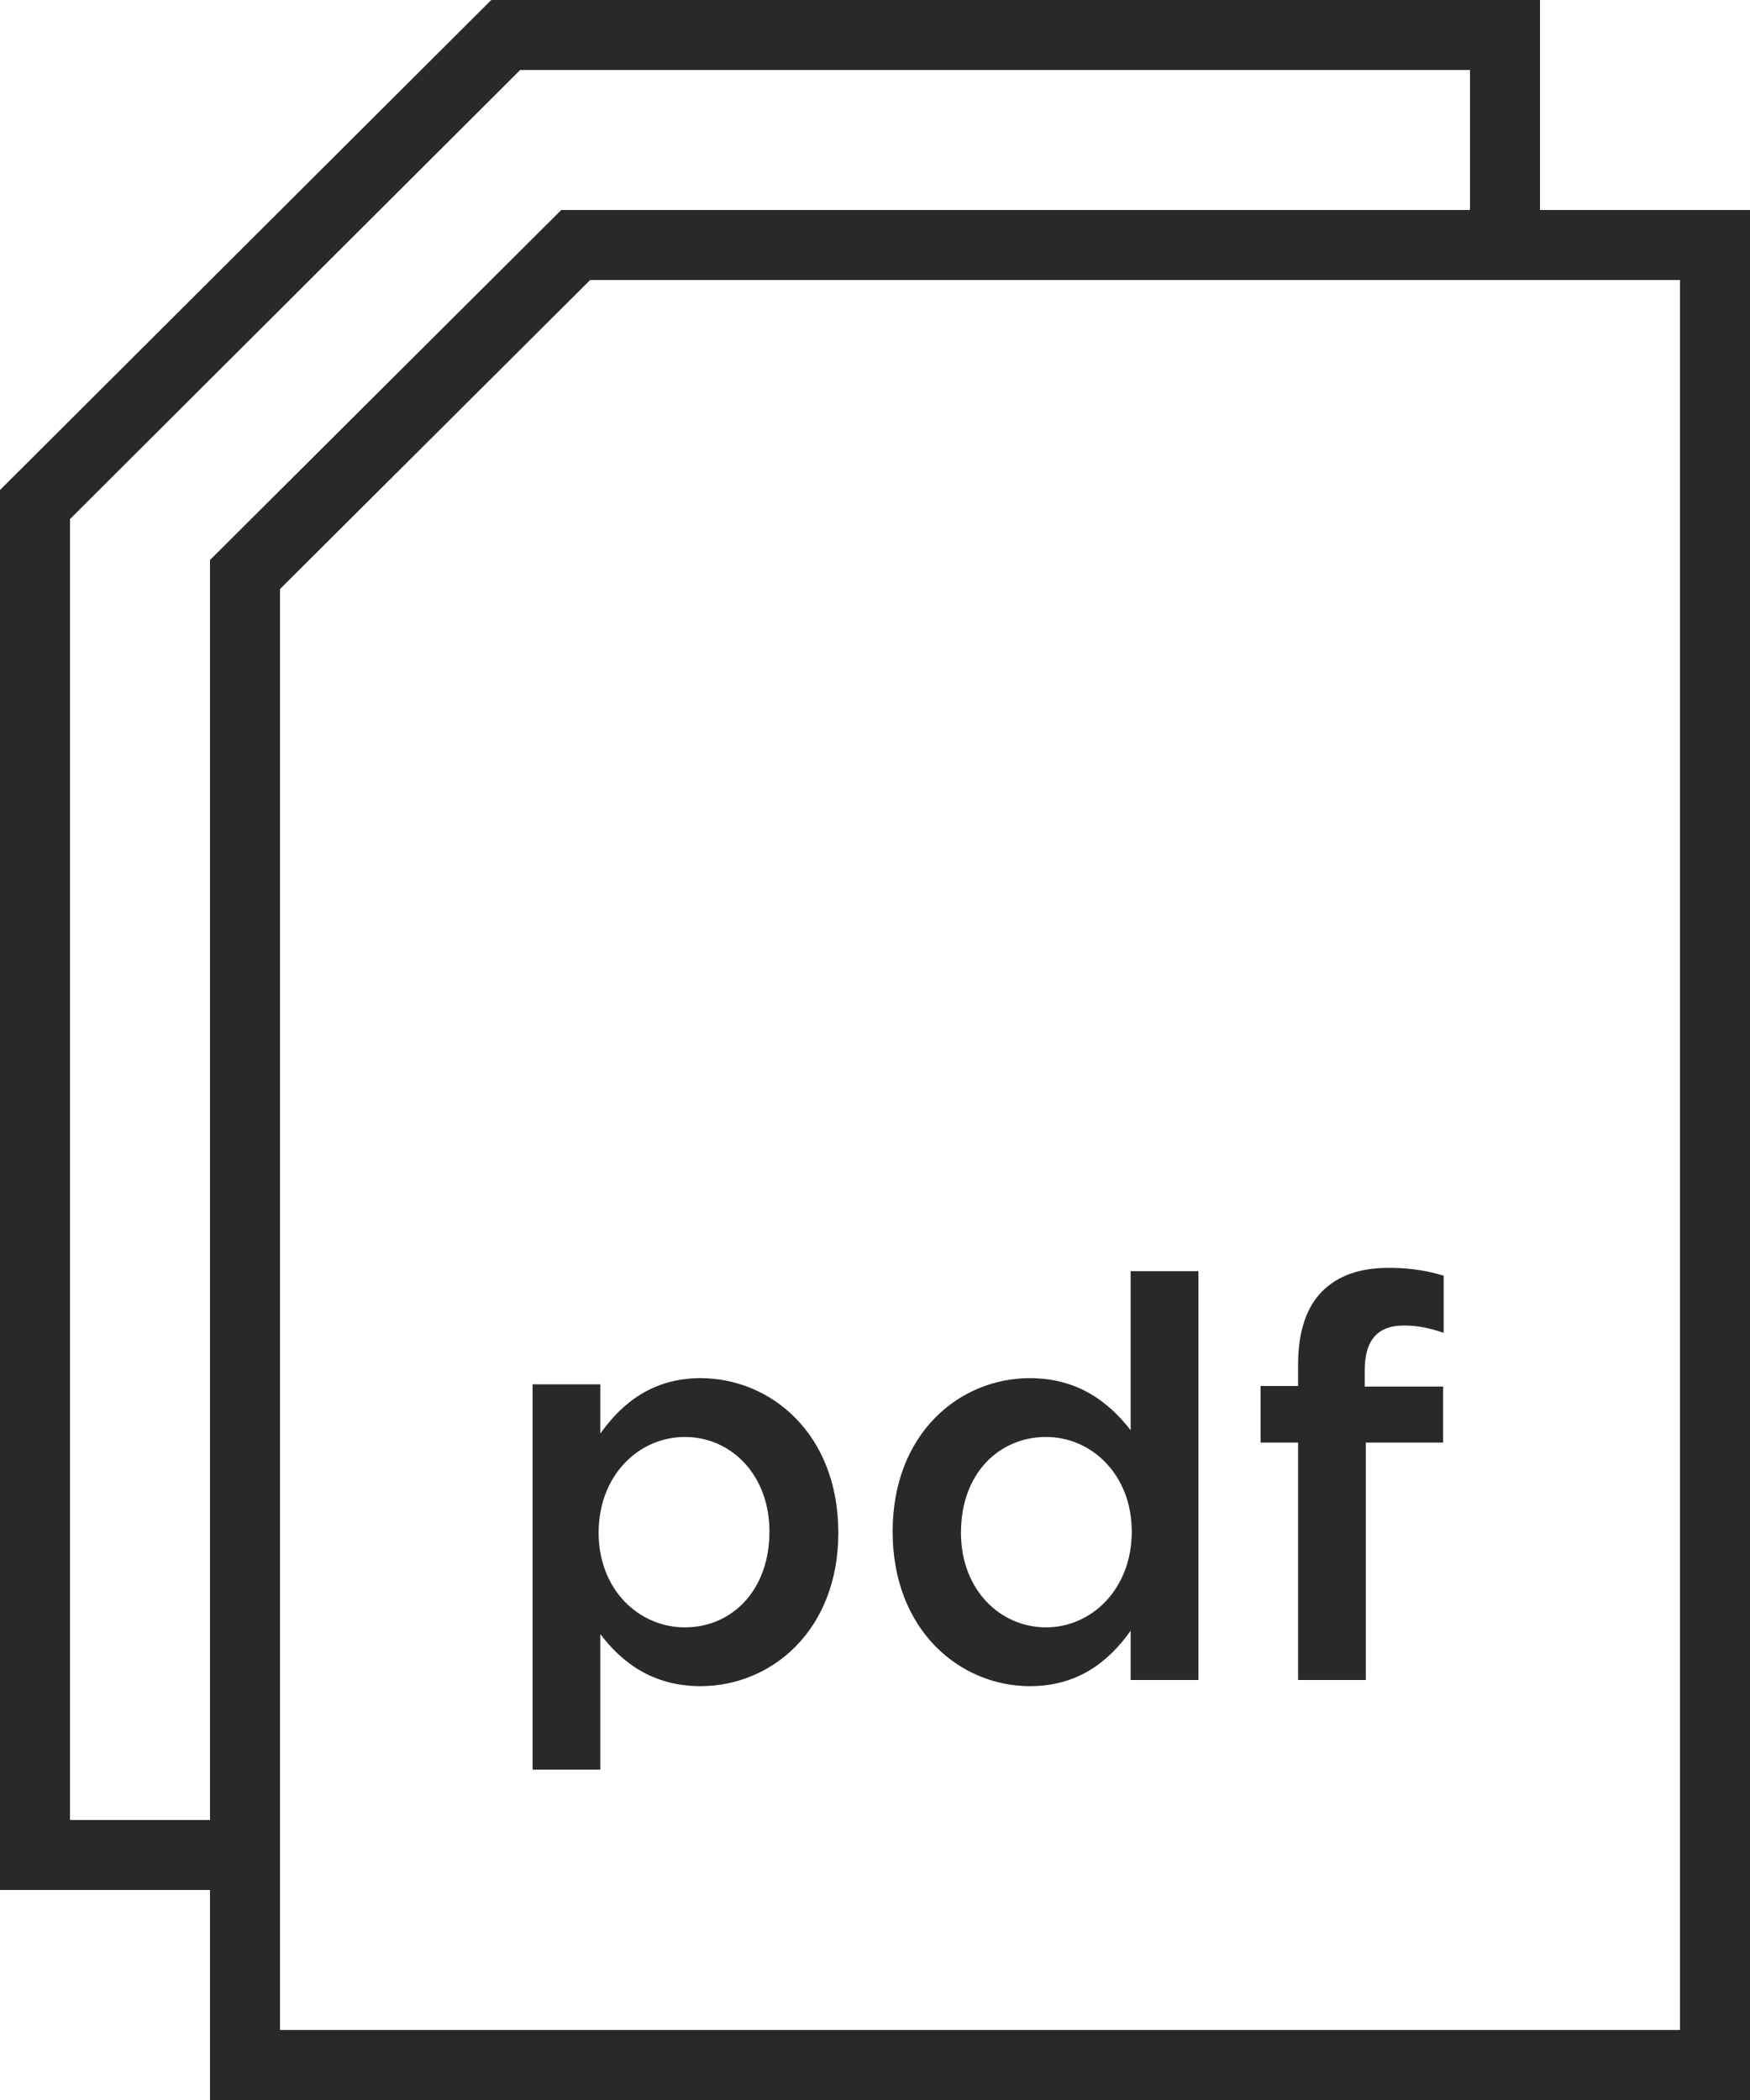 <?xml version="1.0" encoding="UTF-8"?>
<svg width="25px" height="30px" viewBox="0 0 25 30" version="1.1" xmlns="http://www.w3.org/2000/svg" xmlns:xlink="http://www.w3.org/1999/xlink">
    <!-- Generator: Sketch 54.1 (76490) - https://sketchapp.com -->
    <title>pdf-icon</title>
    <desc>Created with Sketch.</desc>
    <g id="UI" stroke="none" stroke-width="1" fill="none" fill-rule="evenodd">
        <g id="Apple-TV" transform="translate(-1612, -231)" fill="#292929" fill-rule="nonzero">
            <path d="M1615,257 L1615,239 L1620.018,234 L1633,234 L1633,232 L1619.431,232 L1613,238.415 L1613,257 L1615,257 Z M1615,258 L1612,258 L1612,238 L1619.018,231 L1634,231 L1634,234 L1637,234 L1637,261 L1615,261 L1615,258 Z M1616,260 L1636,260 L1636,235 L1620.431,235 L1616,239.415 L1616,260 Z M1619.608,256.28 L1619.608,250.776 L1620.576,250.776 L1620.576,251.48 C1620.888,251.04 1621.328,250.688 1622.008,250.688 C1623.008,250.688 1623.976,251.48 1623.976,252.896 C1623.976,254.296 1623.016,255.088 1622.008,255.088 C1621.312,255.088 1620.872,254.736 1620.576,254.344 L1620.576,256.28 L1619.608,256.28 Z M1621.784,254.248 C1622.448,254.248 1622.992,253.728 1622.992,252.88 C1622.992,252.064 1622.44,251.528 1621.784,251.528 C1621.128,251.528 1620.552,252.072 1620.552,252.896 C1620.552,253.712 1621.128,254.248 1621.784,254.248 Z M1626.712,255.088 C1625.72,255.088 1624.752,254.296 1624.752,252.88 C1624.752,251.48 1625.704,250.688 1626.712,250.688 C1627.408,250.688 1627.848,251.04 1628.152,251.432 L1628.152,249.16 L1629.12,249.16 L1629.12,255 L1628.152,255 L1628.152,254.296 C1627.84,254.736 1627.4,255.088 1626.712,255.088 Z M1626.944,254.248 C1627.592,254.248 1628.168,253.704 1628.168,252.88 C1628.168,252.064 1627.592,251.528 1626.944,251.528 C1626.28,251.528 1625.728,252.04 1625.728,252.896 C1625.728,253.712 1626.288,254.248 1626.944,254.248 Z M1630.544,255 L1630.544,251.608 L1630.008,251.608 L1630.008,250.8 L1630.544,250.8 L1630.544,250.496 C1630.544,250.024 1630.664,249.672 1630.888,249.448 C1631.112,249.224 1631.424,249.112 1631.84,249.112 C1632.176,249.112 1632.408,249.16 1632.624,249.224 L1632.624,250.04 C1632.432,249.976 1632.264,249.936 1632.056,249.936 C1631.688,249.936 1631.496,250.136 1631.496,250.576 L1631.496,250.808 L1632.616,250.808 L1632.616,251.608 L1631.512,251.608 L1631.512,255 L1630.544,255 Z" id="pdf-icon"></path>
        </g>
    </g>
</svg>